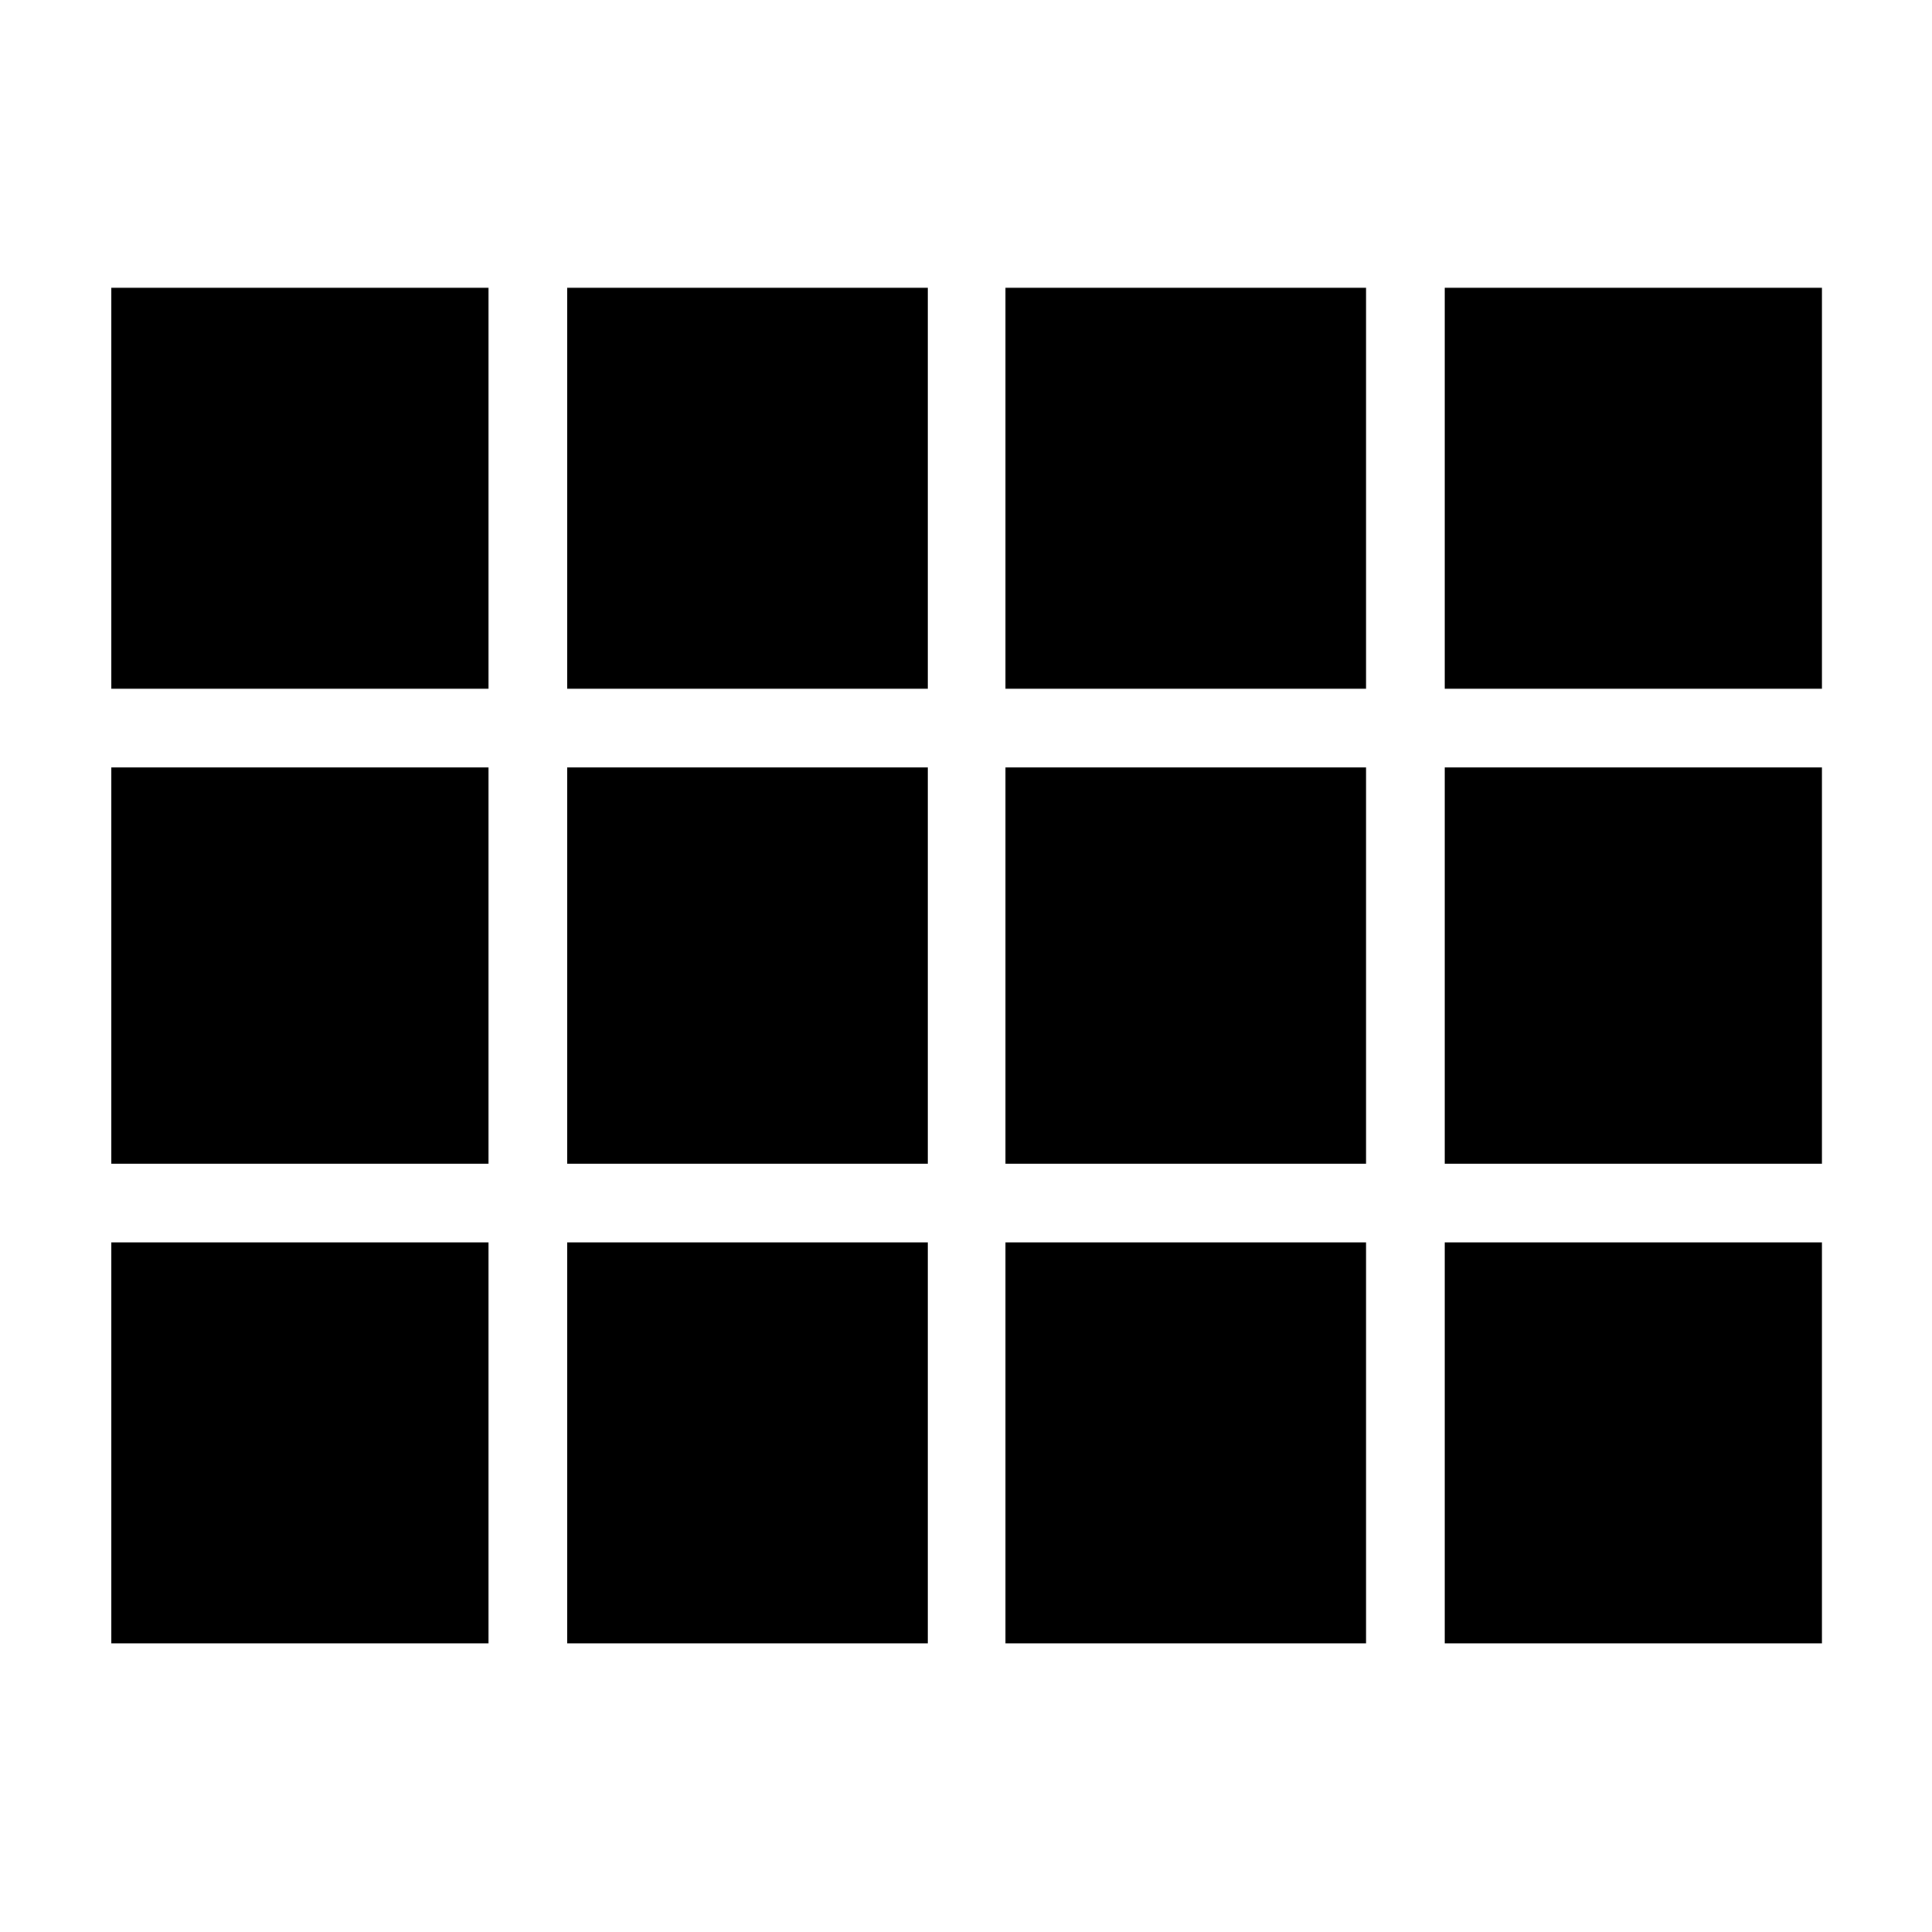 <svg xmlns="http://www.w3.org/2000/svg" height="40" viewBox="0 -960 960 960" width="40"><path d="M905.33-143.43V-817v673.57Zm-850-474.34V-817h187.42v199.23H55.33Zm226.54 0V-817h179.19v199.23H281.87Zm217.74 0V-817H678.8v199.23H499.61Zm218.3 0V-817h187.42v199.23H717.91Zm0 235.99v-196.87h187.42v196.87H717.91Zm-218.3 0v-196.87H678.8v196.87H499.61Zm-217.74 0v-196.87h179.19v196.87H281.87Zm-226.54 0v-196.87h187.42v196.87H55.33Zm662.58 238.35v-199.24h187.42v199.24H717.91Zm-218.3 0v-199.24H678.8v199.24H499.61Zm-217.74 0v-199.24h179.19v199.24H281.87Zm-226.54 0v-199.24h187.42v199.24H55.33Z"/></svg>
